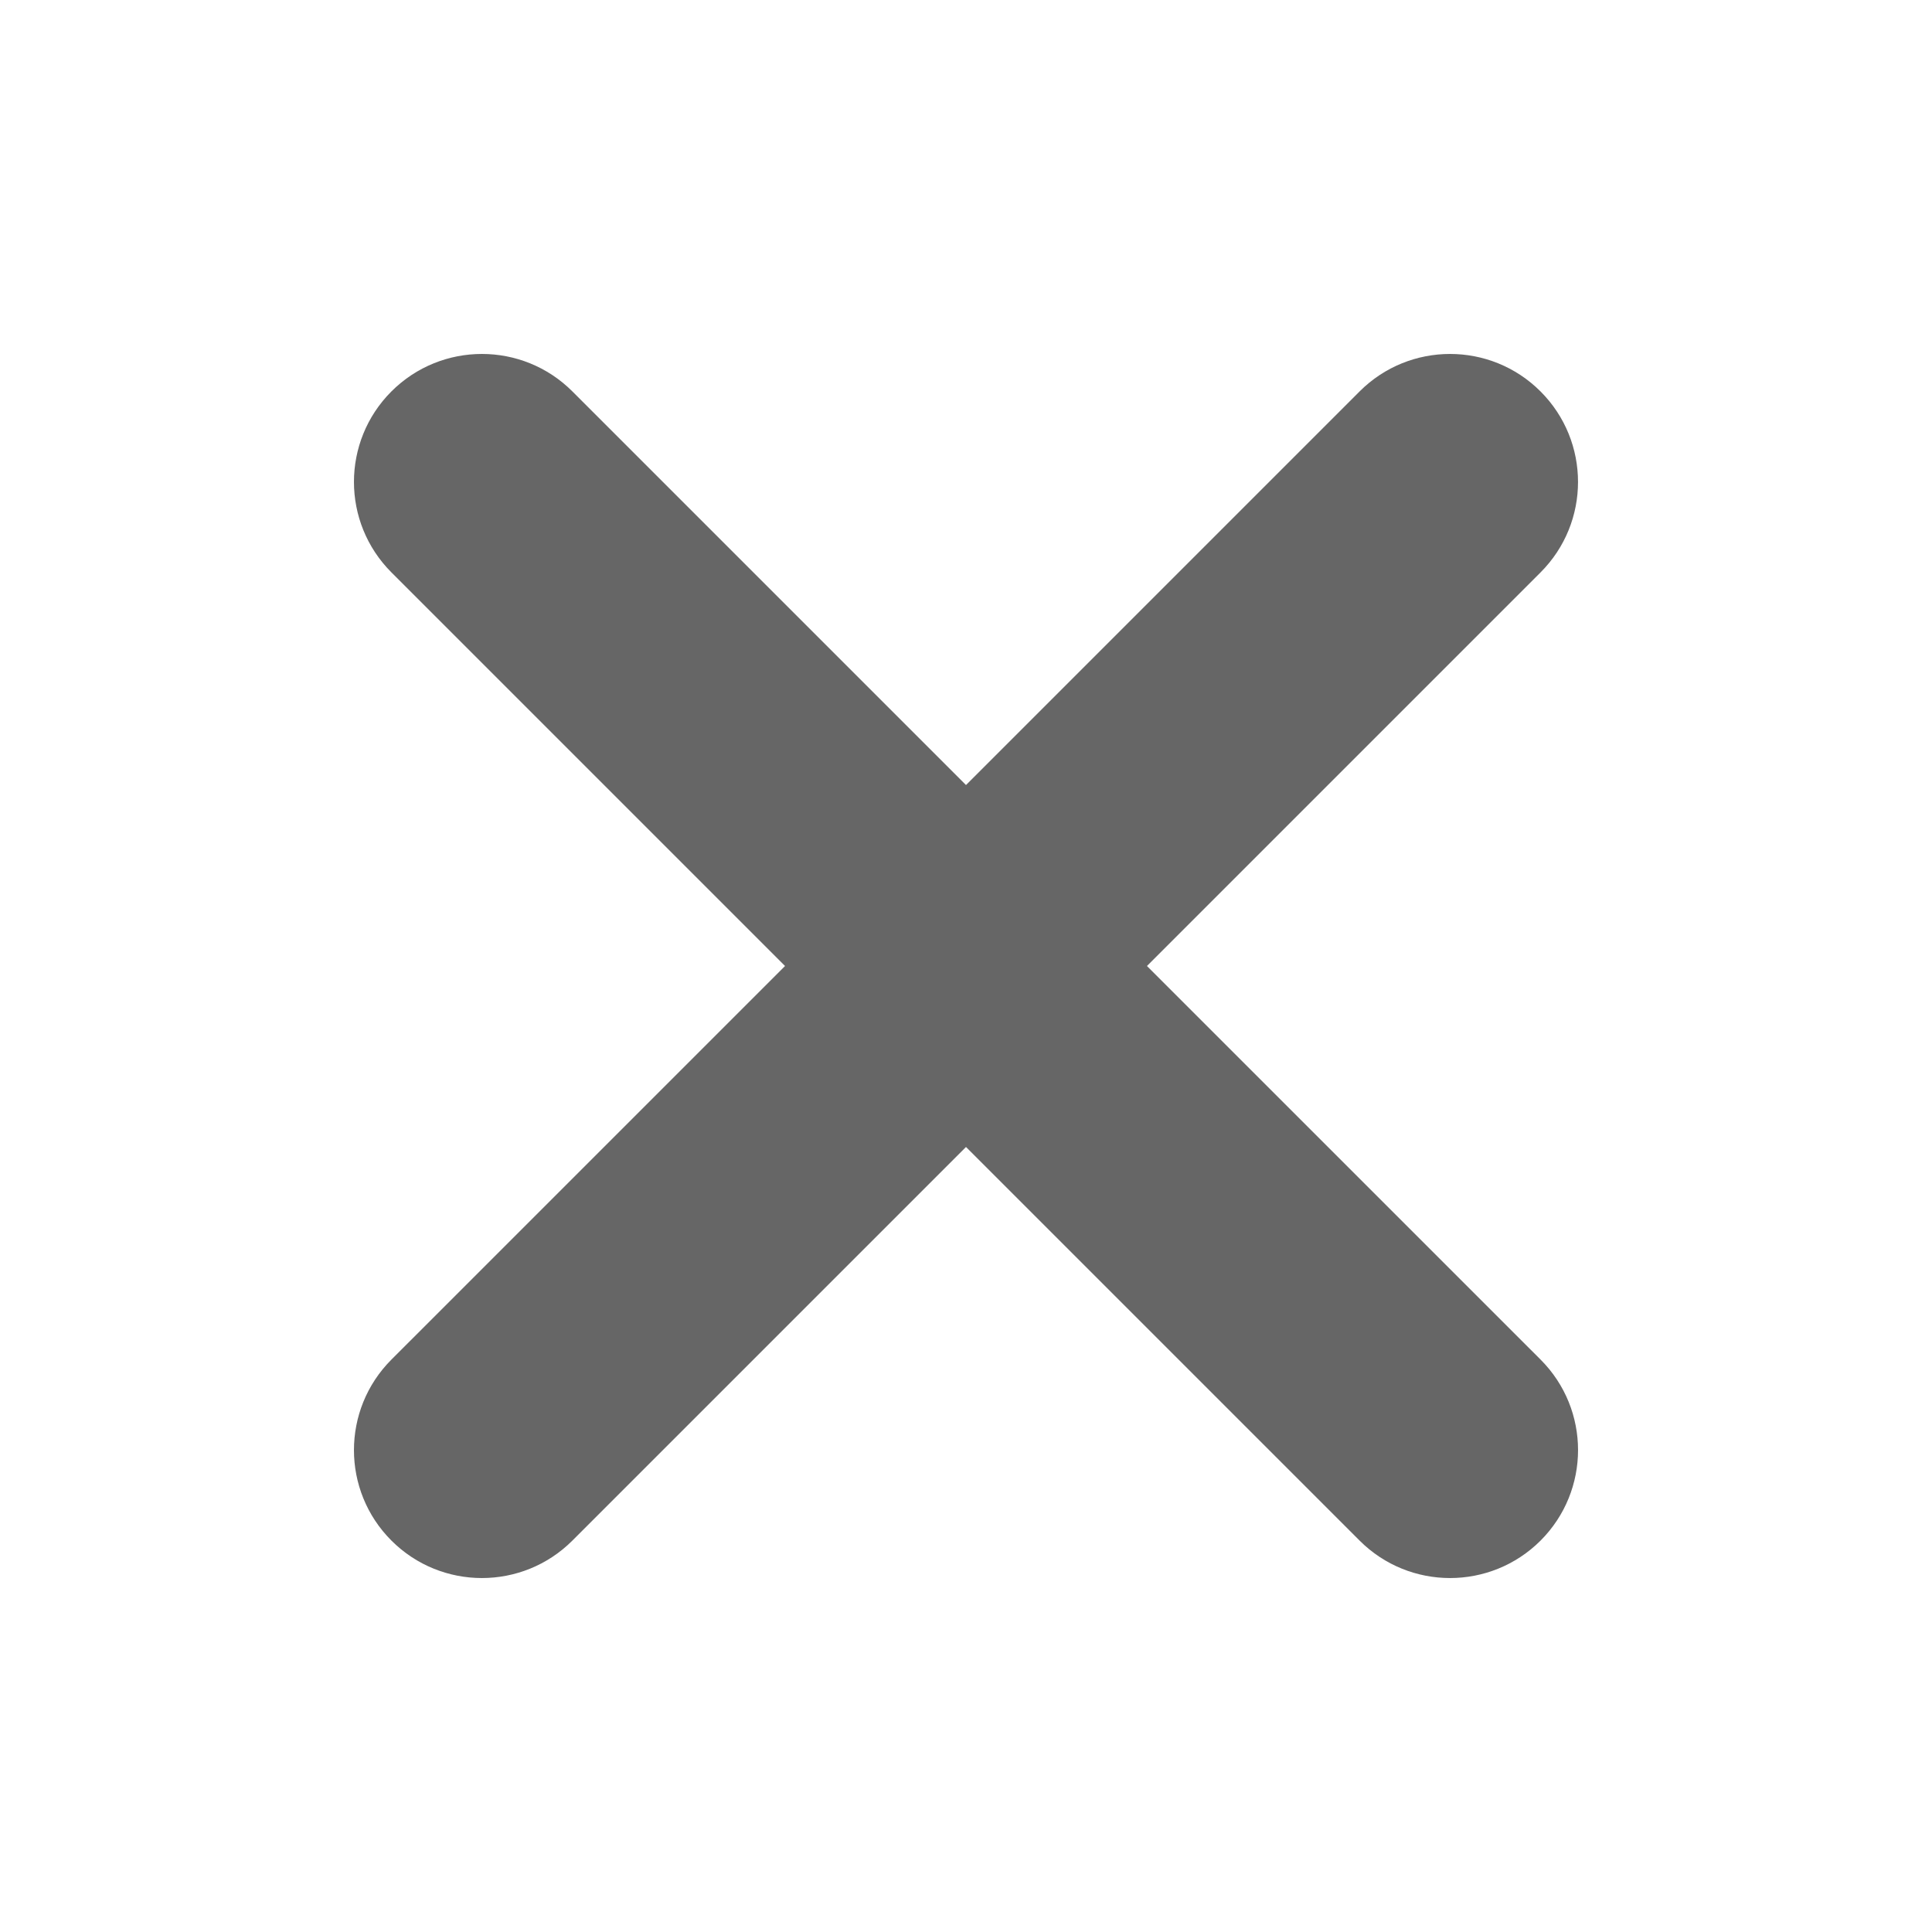 <?xml version="1.0" encoding="UTF-8" standalone="no"?>
<!-- Generator: Adobe Illustrator 15.0.2, SVG Export Plug-In . SVG Version: 6.00 Build 0)  -->

<svg
   xmlns:dc="http://purl.org/dc/elements/1.1/"
   xmlns:cc="http://creativecommons.org/ns#"
   xmlns:rdf="http://www.w3.org/1999/02/22-rdf-syntax-ns#"
   xmlns:svg="http://www.w3.org/2000/svg"
   xmlns="http://www.w3.org/2000/svg"
   xmlns:sodipodi="http://sodipodi.sourceforge.net/DTD/sodipodi-0.dtd"
   xmlns:inkscape="http://www.inkscape.org/namespaces/inkscape"
   version="1.1"
   id="Capa_1"
   sodipodi:docname="close-x-gray.svg"
   inkscape:version="0.48.1 "
   x="0px"
   y="0px"
   width="100px"
   height="100px"
   viewBox="0 0 100 100"
   enable-background="new 0 0 100 100"
   xml:space="preserve"
   inkscape:export-filename="C:\Craig\Dropbox\ITS\go-responsive\images\close-x-gray.png"
   inkscape:export-xdpi="25.200001"
   inkscape:export-ydpi="25.200001"><defs
   id="defs6" />
<sodipodi:namedview
   bordercolor="#666666"
   borderopacity="1"
   id="namedview238"
   inkscape:window-height="1002"
   objecttolerance="10"
   pagecolor="#ffffff"
   gridtolerance="10"
   guidetolerance="10"
   inkscape:pageopacity="0"
   inkscape:pageshadow="2"
   inkscape:window-width="1280"
   showgrid="false"
   inkscape:cy="50"
   inkscape:zoom="2.36"
   inkscape:cx="50"
   inkscape:window-x="0"
   inkscape:window-y="0"
   inkscape:window-maximized="1"
   inkscape:current-layer="Capa_1">
	</sodipodi:namedview>
<path
   d="M 79.74,70.372 59.366,50 79.738,29.628 c 2.588,-2.587 2.586,-6.781 0,-9.367 -2.587,-2.587 -6.78,-2.587 -9.366,0 L 50,40.633 29.627,20.26 c -2.586,-2.586 -6.78,-2.586 -9.367,0 -2.586,2.587 -2.586,6.78 0,9.367 L 40.633,50 20.26,70.372 c -2.586,2.589 -2.586,6.782 0,9.368 2.586,2.586 6.78,2.586 9.367,0 L 50,59.368 70.372,79.74 c 2.586,2.586 6.779,2.586 9.368,0 2.586,-2.589 2.586,-6.782 0,-9.368 z"
   id="path4"
   inkscape:connector-curvature="0"
   style="fill:#666666" />
</svg>